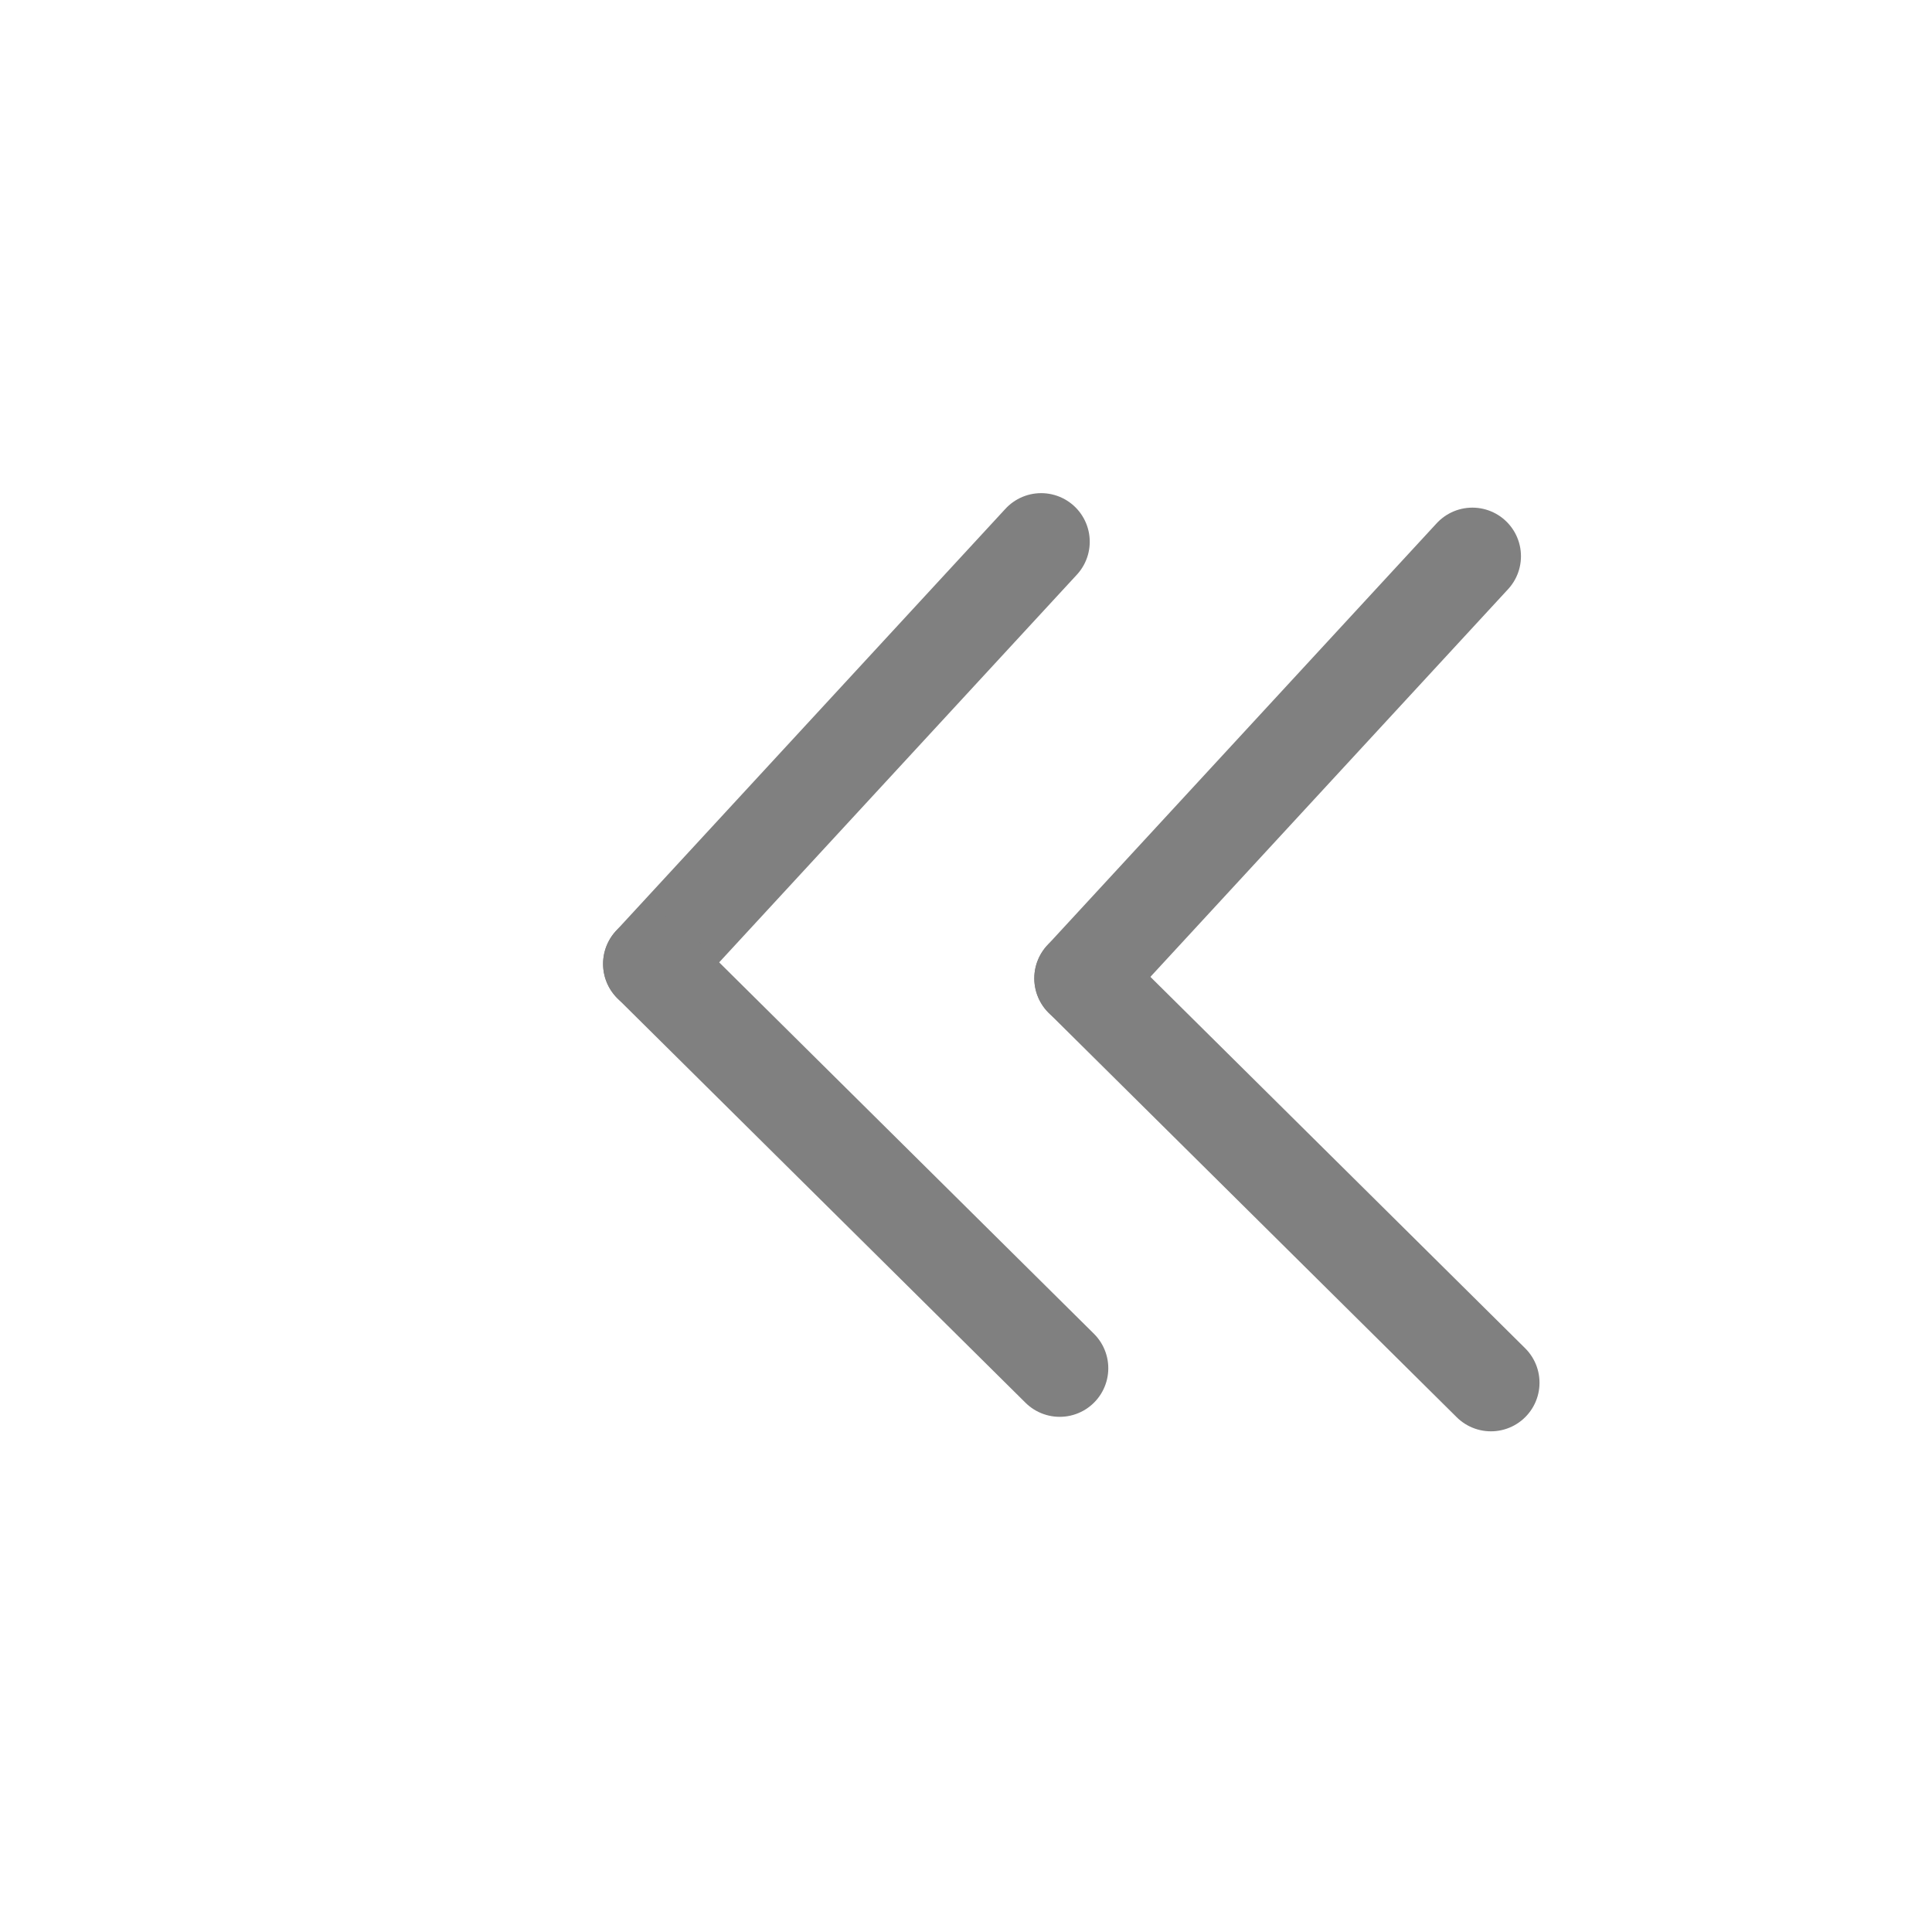 <?xml version="1.0" encoding="UTF-8" standalone="no"?>
<svg
   xmlns:dc="http://purl.org/dc/elements/1.1/"
   xmlns:cc="http://creativecommons.org/ns#"
   xmlns:rdf="http://www.w3.org/1999/02/22-rdf-syntax-ns#"
   xmlns:svg="http://www.w3.org/2000/svg"
   xmlns="http://www.w3.org/2000/svg"
   xmlns:sodipodi="http://sodipodi.sourceforge.net/DTD/sodipodi-0.dtd"
   xmlns:inkscape="http://www.inkscape.org/namespaces/inkscape"
   width="10mm"
   height="10mm"
   viewBox="0 0 10 10"
   version="1.1"
   id="svg1524"
   inkscape:version="1.0.2-2 (e86c870879, 2021-01-15)"
   sodipodi:docname="Rwd_line_off.svg">
  <defs
     id="defs1518" />
  <sodipodi:namedview
     id="base"
     pagecolor="#ffffff"
     bordercolor="#666666"
     borderopacity="1.0"
     inkscape:pageopacity="0.0"
     inkscape:pageshadow="2"
     inkscape:zoom="18.548696"
     inkscape:cx="27.172011"
     inkscape:cy="29.328375"
     inkscape:document-units="mm"
     inkscape:current-layer="layer1"
     inkscape:document-rotation="0"
     showgrid="false"
     inkscape:window-width="1920"
     inkscape:window-height="1001"
     inkscape:window-x="-9"
     inkscape:window-y="-9"
     inkscape:window-maximized="1"
     inkscape:showpageshadow="false" />
  <g
     inkscape:label="Layer 1"
     inkscape:groupmode="layer"
     id="layer1">
    <line
       x1="3.373"
       y1="4.989"
       x2="5.389"
       y2="2.804"
       style="fill:none;stroke:#808080;stroke-width:0.503px;stroke-linecap:round;stroke-miterlimit:10;stroke-opacity:1"
       id="line4702-9" />
    <line
       x1="3.373"
       y1="4.989"
       x2="5.485"
       y2="7.082"
       style="fill:none;stroke:#808080;stroke-width:0.503px;stroke-linecap:round;stroke-miterlimit:10;stroke-opacity:1"
       id="line4702-9-8" />
    <line
       x1="5.605"
       y1="5.064"
       x2="7.621"
       y2="2.879"
       style="fill:none;stroke:#808080;stroke-width:0.503px;stroke-linecap:round;stroke-miterlimit:10;stroke-opacity:1"
       id="line4702-9-5" />
    <line
       x1="5.605"
       y1="5.064"
       x2="7.717"
       y2="7.157"
       style="fill:none;stroke:#808080;stroke-width:0.503px;stroke-linecap:round;stroke-miterlimit:10;stroke-opacity:1"
       id="line4702-9-8-0" />
  </g>
</svg>

